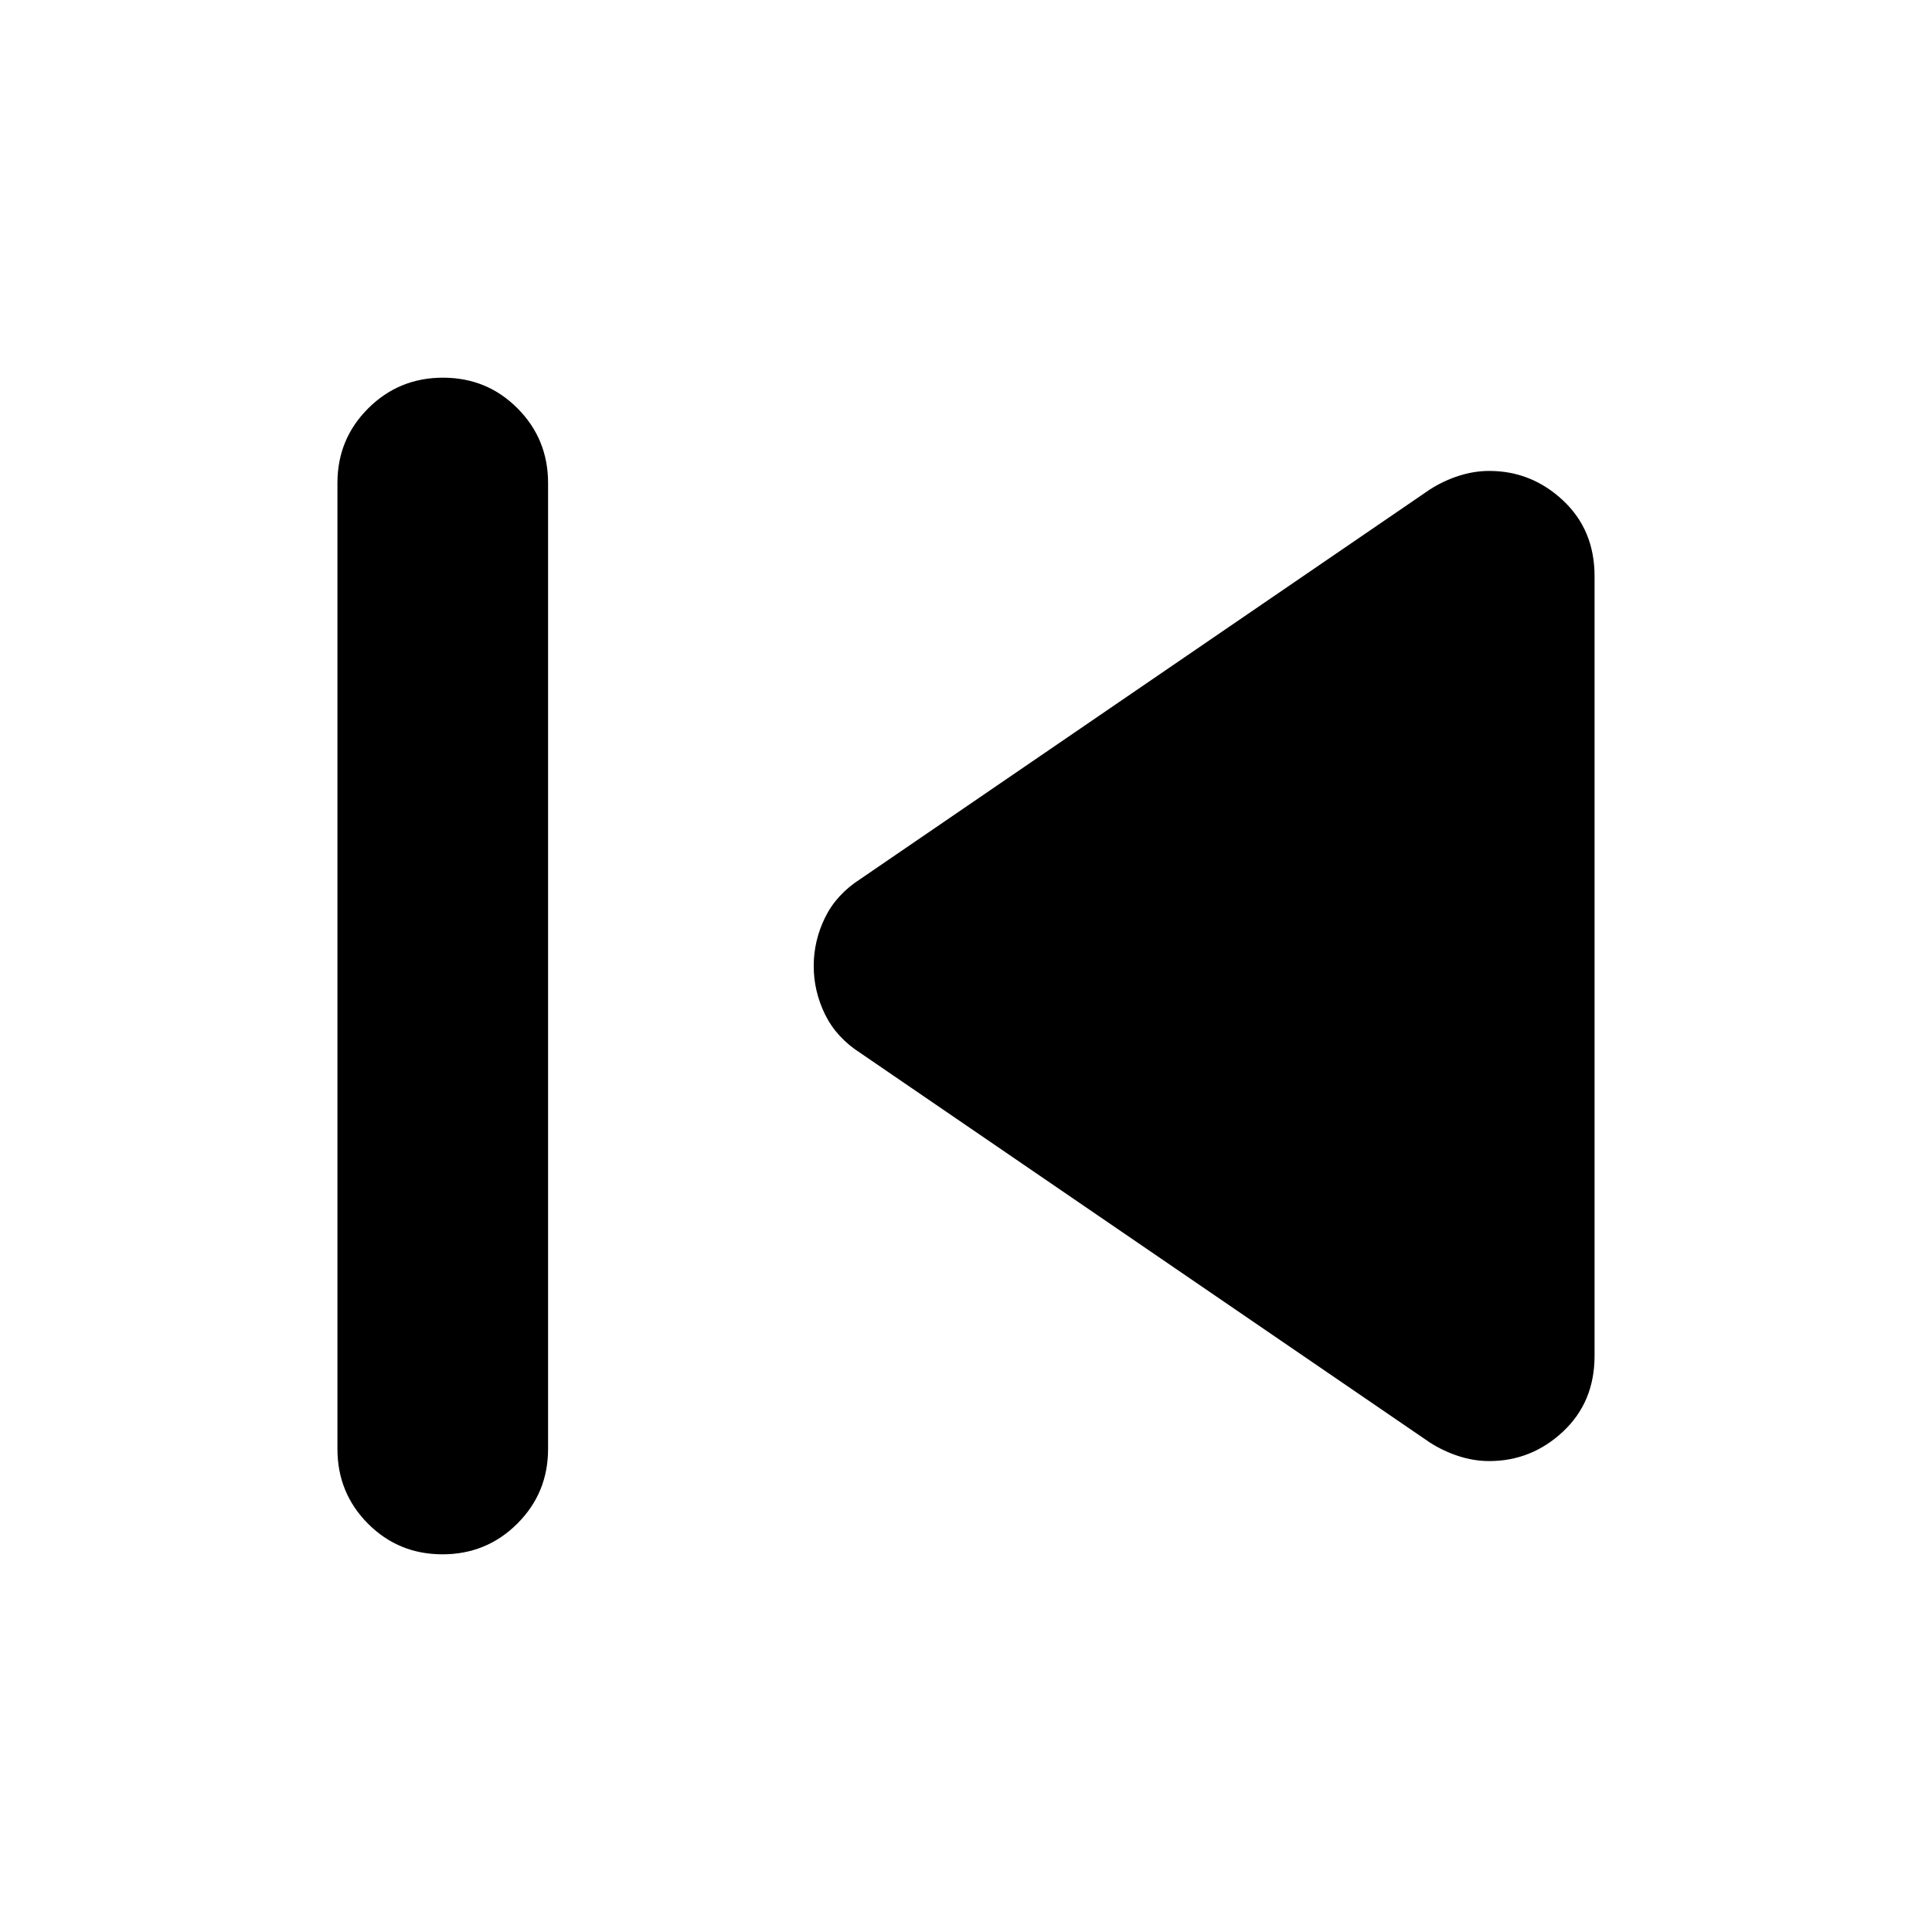 <svg xmlns="http://www.w3.org/2000/svg" height="40" viewBox="0 -960 960 960" width="40"><path d="M167.67-240v-480q0-21.83 15.28-37.08t37.17-15.25q21.88 0 37.05 15.25 15.16 15.25 15.16 37.08v480q0 21.83-15.28 37.08t-37.17 15.25q-21.88 0-37.05-15.25-15.16-15.25-15.16-37.08Zm542.66-3.33L427.67-436.67q-12-7.66-17.67-19.19-5.67-11.54-5.67-24.14 0-12.6 5.67-24.14 5.67-11.53 17.67-19.19l282.66-193.34q6.67-4.33 14.34-6.83 7.66-2.5 15.33-2.5 21 0 36.67 14.67 15.66 14.66 15.66 37.66v387.34q0 23-15.66 37.66Q761-234 740-234q-7.67 0-15.33-2.5-7.67-2.5-14.34-6.83Z"/></svg>